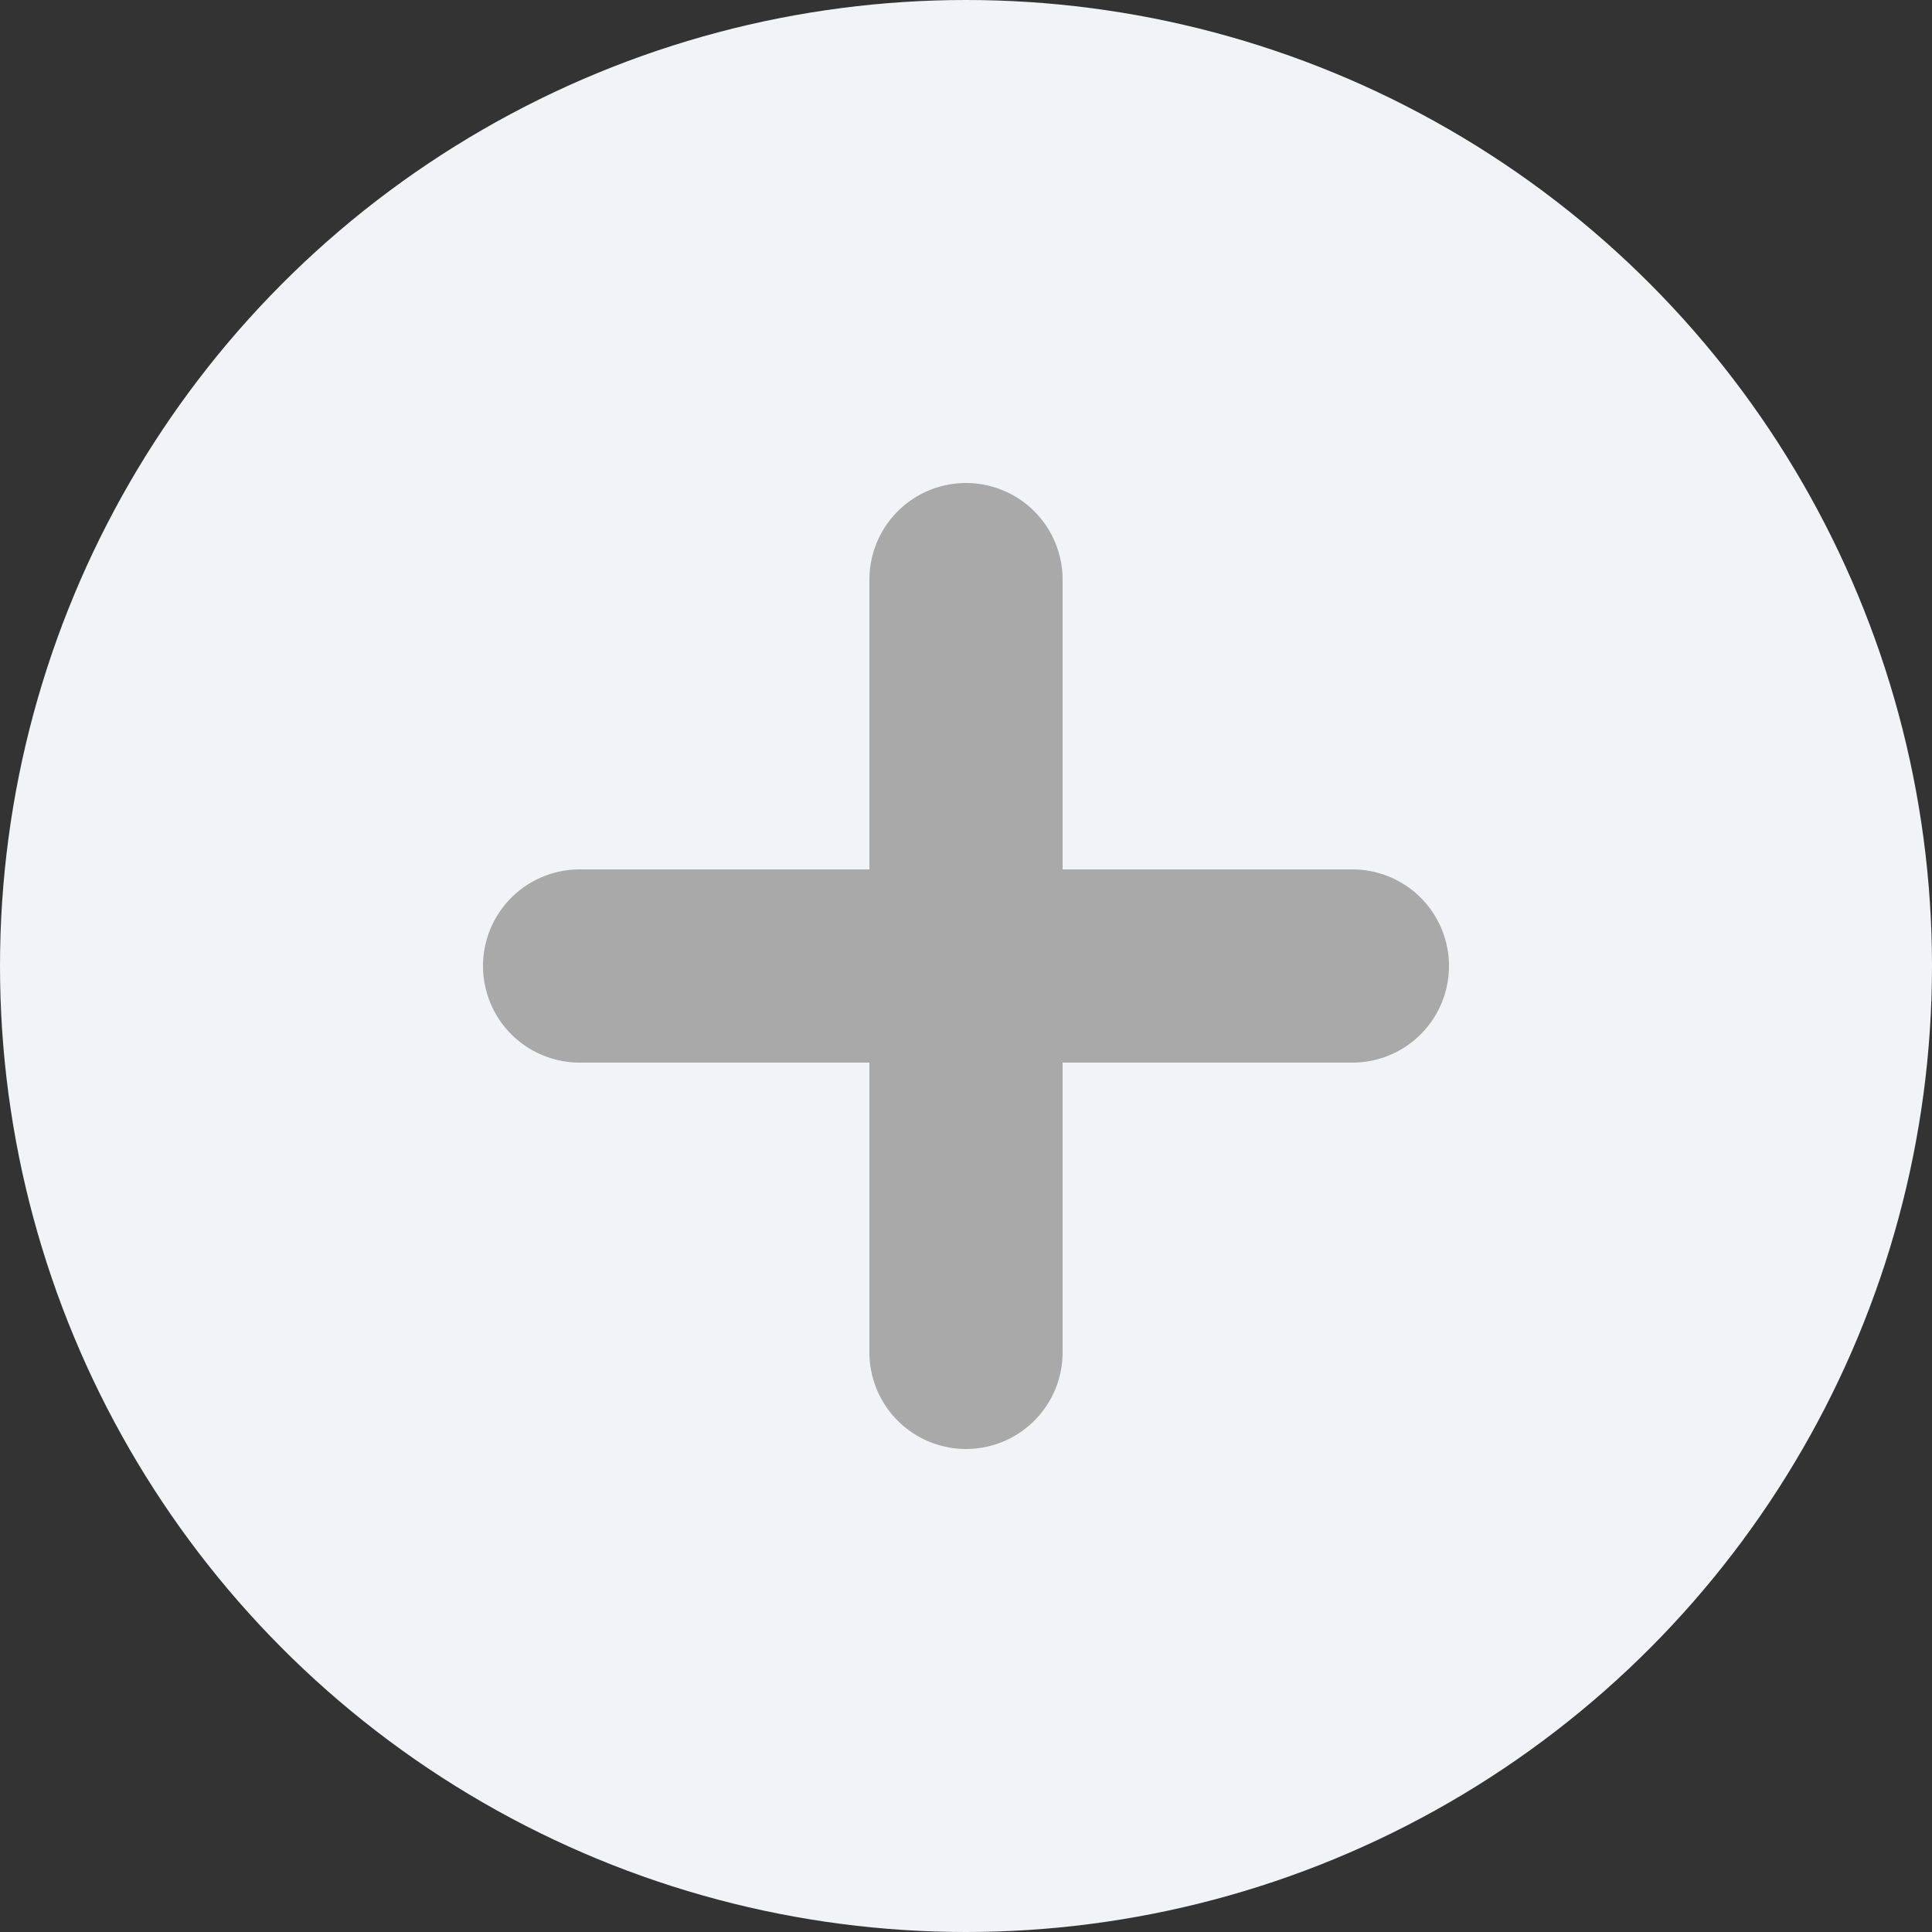 <svg viewBox="0 0 20 20" fill="none" xmlns="http://www.w3.org/2000/svg"><rect x="0" y="0" width="20" height="20" fill="#333333" stroke="none"/><circle cx="10" cy="10" r="10" fill="#F1F3F6"/><path d="M10 6v8M14 10H6" stroke="#A9A9A9" stroke-width="2" stroke-linecap="round"/></svg>